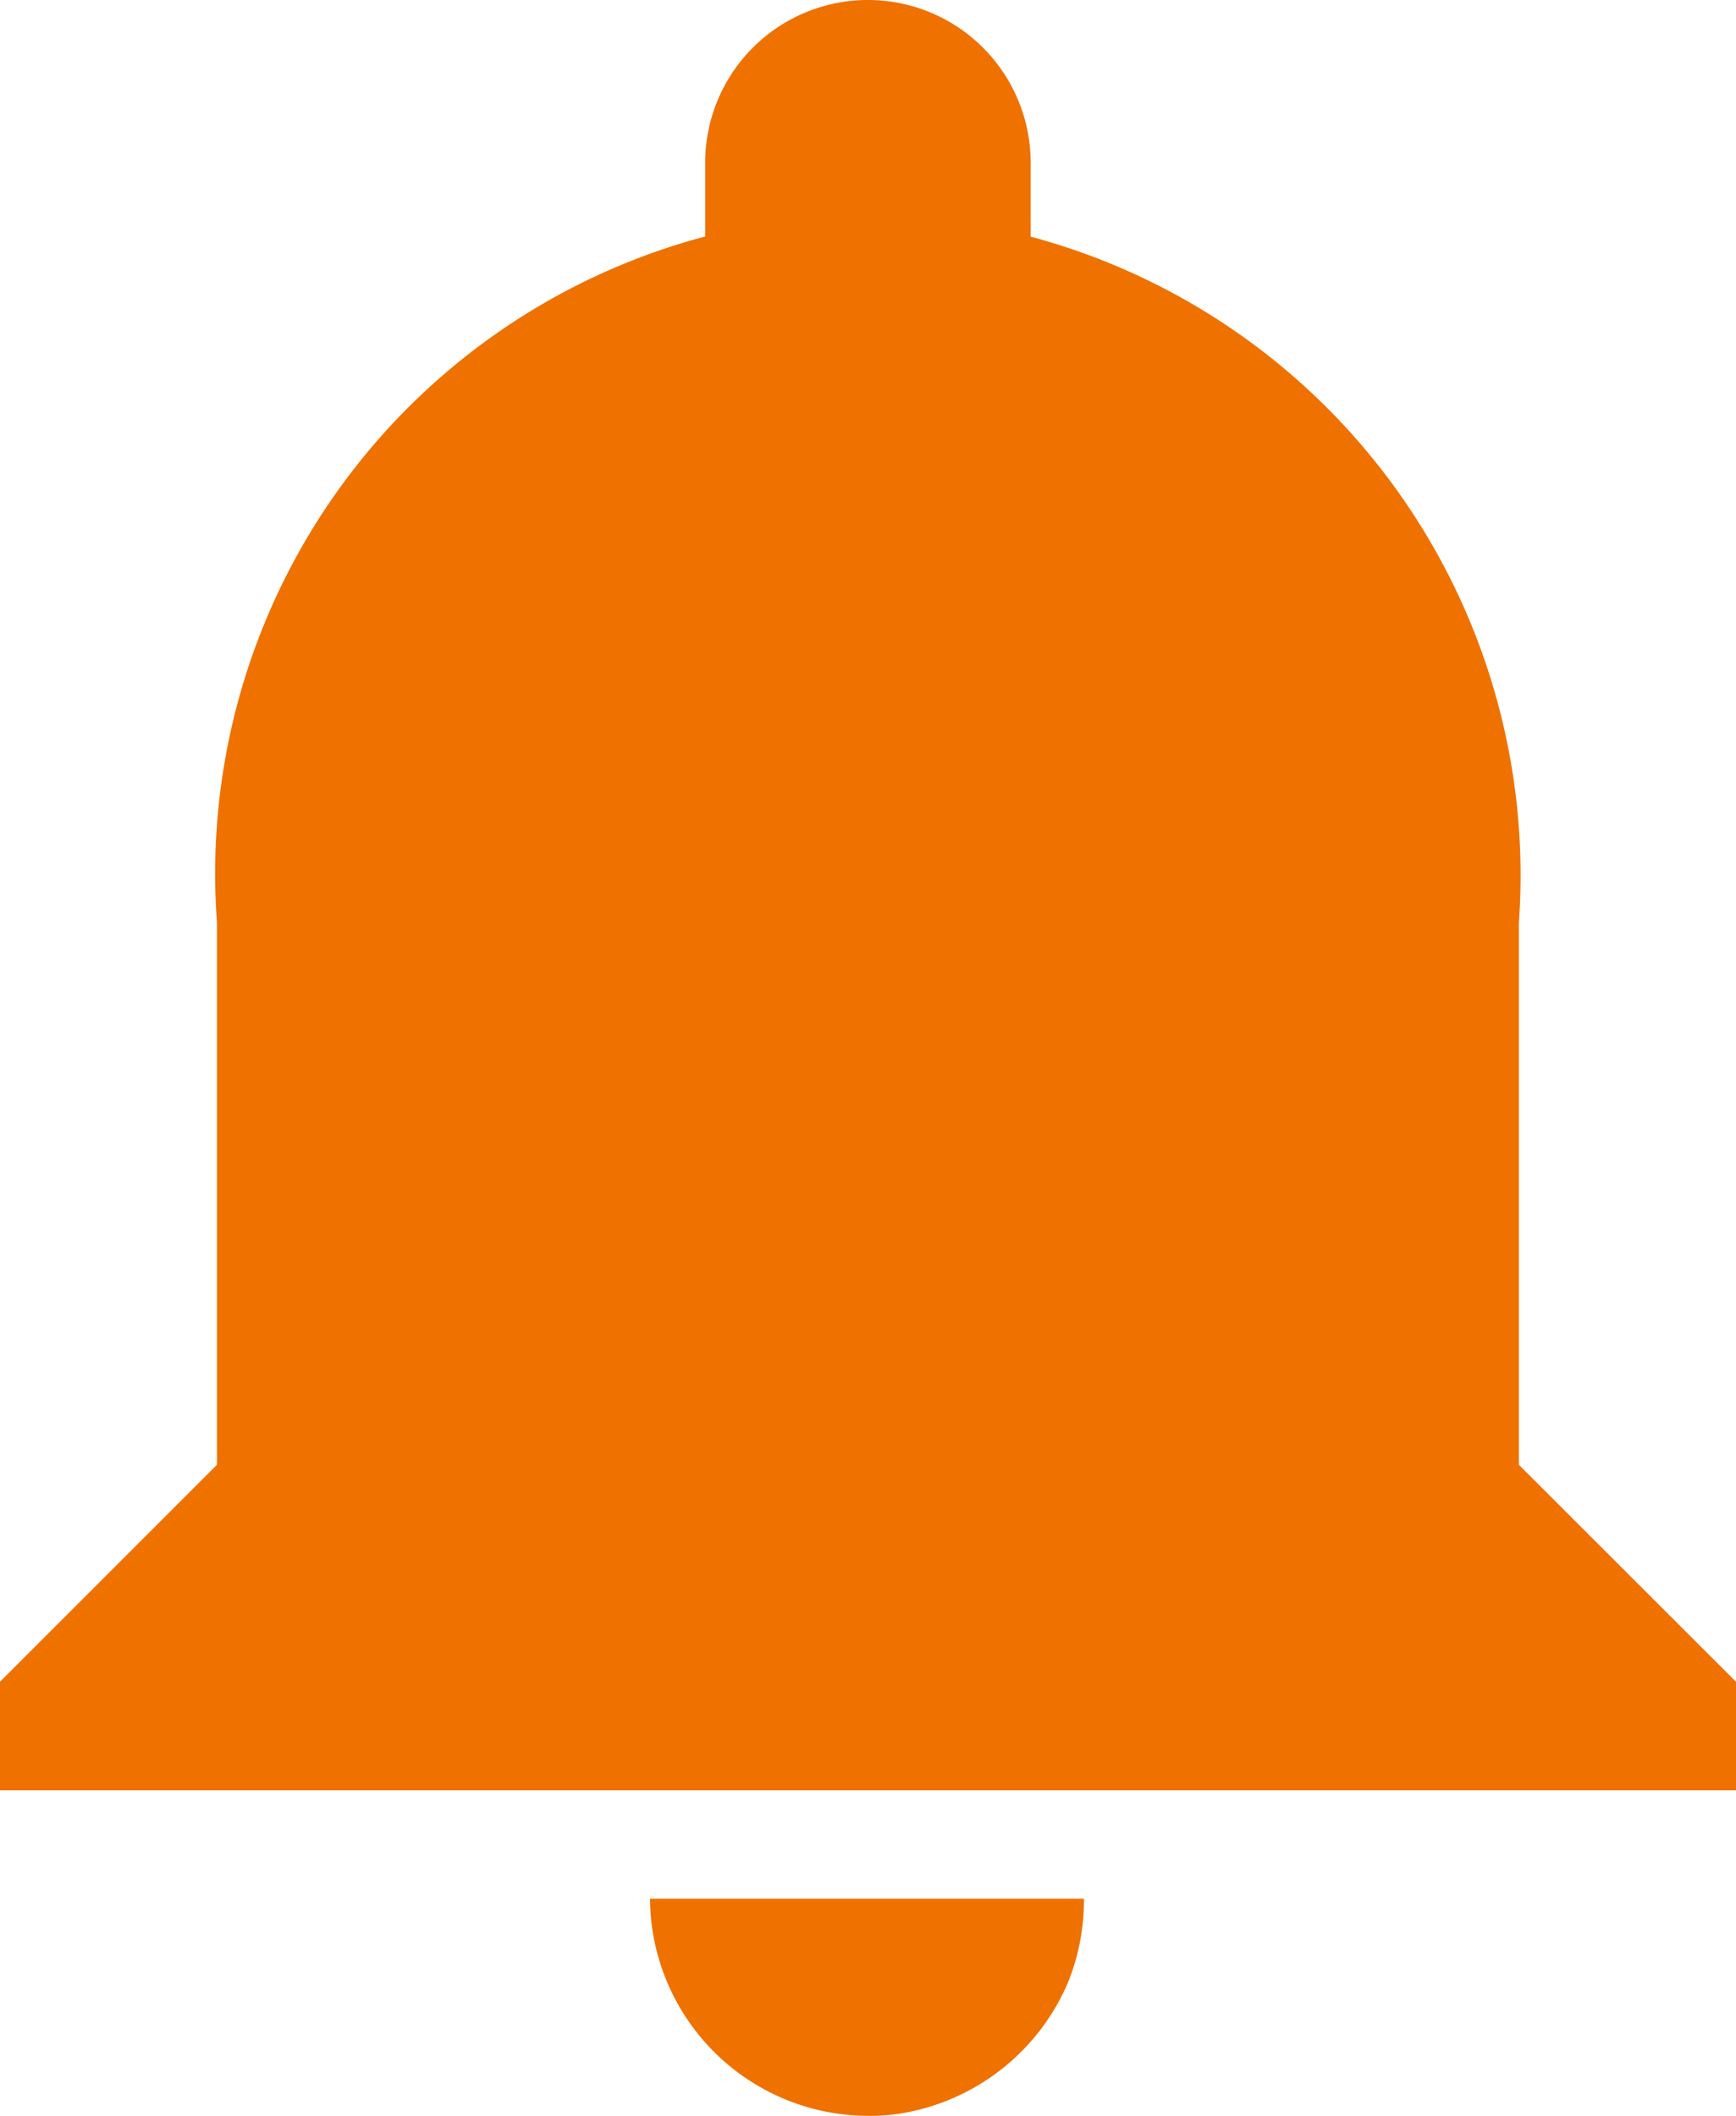 <svg xmlns="http://www.w3.org/2000/svg" width="10.667" height="13" viewBox="0 0 10.667 13">
  <path id="Icon" d="M1172.333,40.667a4.062,4.062,0,0,0-3-4.213V36a1,1,0,0,0-2,0v.453a4.05,4.05,0,0,0-3,4.213V44L1163,45.333V46h10.667v-.667L1172.333,44Zm-4,7.333a1.172,1.172,0,0,0,.267-.027,1.353,1.353,0,0,0,.96-.787,1.339,1.339,0,0,0,.1-.52h-2.666A1.343,1.343,0,0,0,1168.333,48Z" transform="translate(-1163 -35)" fill="#ef7100"/>
</svg>
